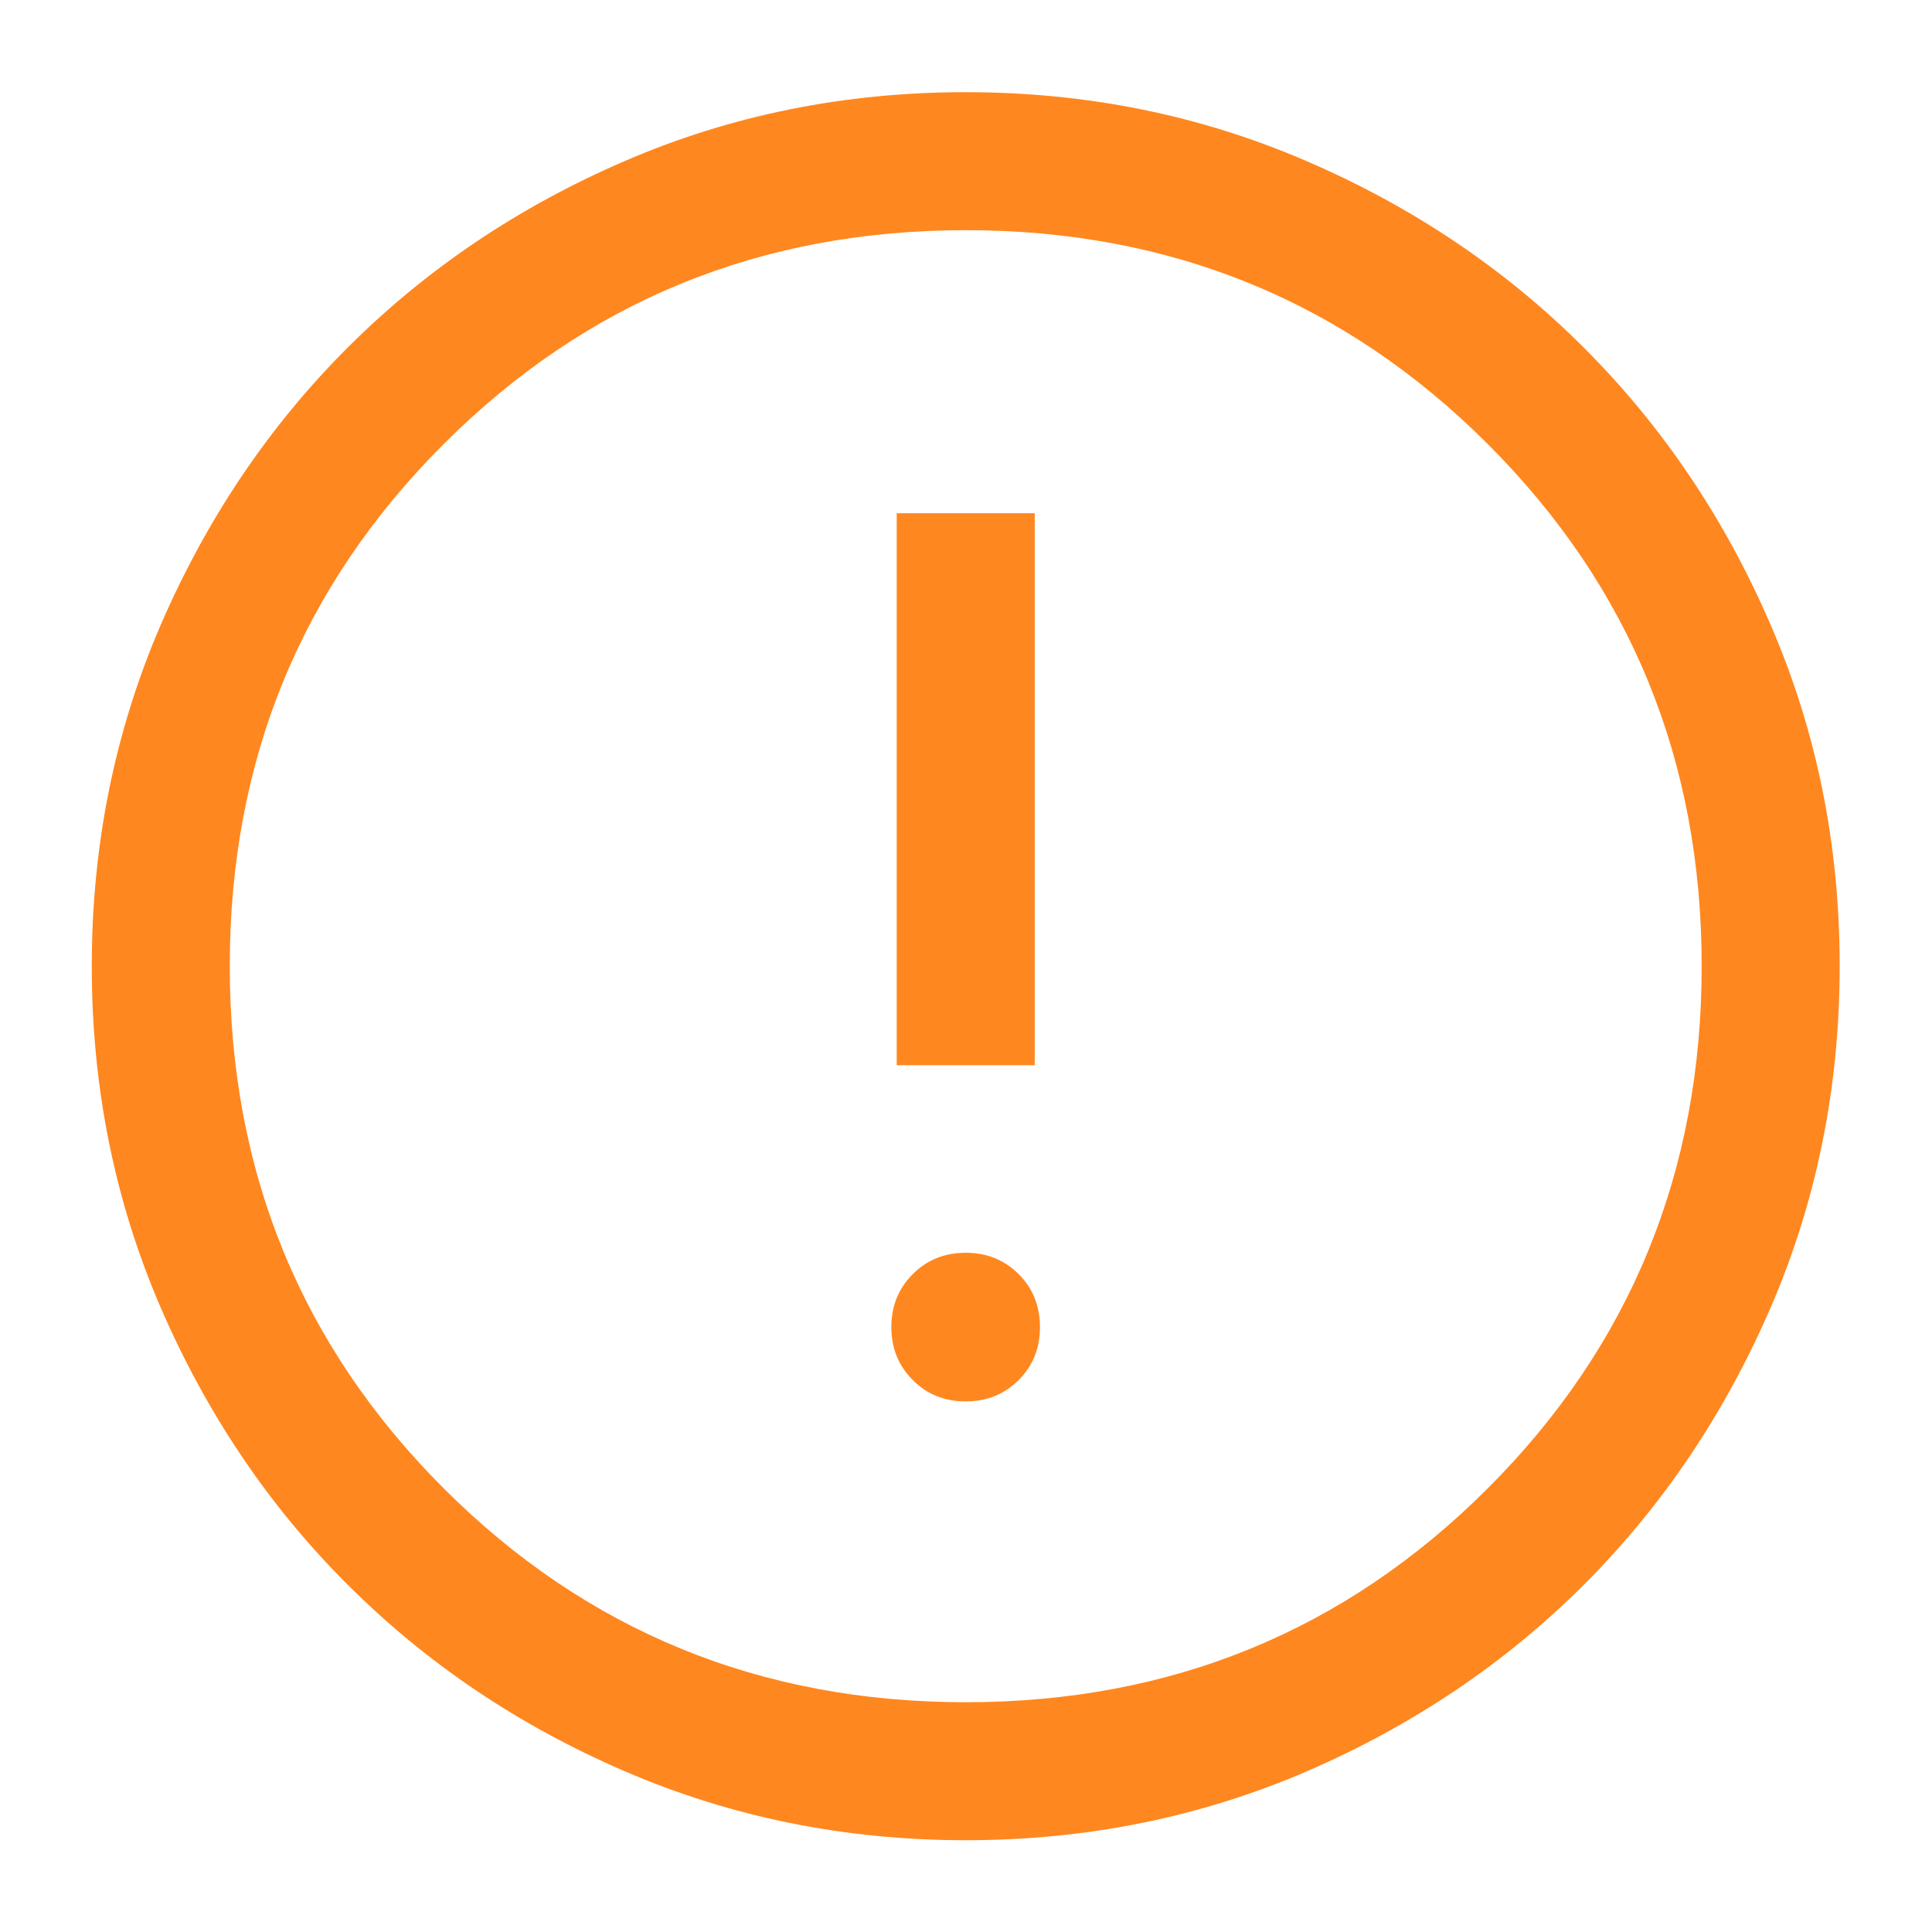 <svg width="14" height="14" viewBox="0 0 14 14" fill="none" xmlns="http://www.w3.org/2000/svg">
<path d="M6.998 10.155C7.15 10.155 7.278 10.104 7.382 10C7.485 9.897 7.536 9.769 7.536 9.617C7.536 9.464 7.485 9.336 7.382 9.233C7.278 9.13 7.15 9.078 6.998 9.078C6.845 9.078 6.717 9.13 6.614 9.233C6.511 9.336 6.459 9.464 6.459 9.617C6.459 9.769 6.511 9.897 6.614 10C6.717 10.104 6.845 10.155 6.998 10.155ZM6.498 7.719H7.498V3.719H6.498V7.719ZM6.999 13.335C6.123 13.335 5.3 13.168 4.529 12.836C3.758 12.504 3.088 12.052 2.518 11.482C1.947 10.913 1.496 10.242 1.163 9.472C0.831 8.702 0.665 7.878 0.665 7.002C0.665 6.126 0.831 5.303 1.163 4.532C1.496 3.762 1.947 3.091 2.517 2.521C3.087 1.951 3.757 1.499 4.527 1.167C5.298 0.834 6.121 0.668 6.997 0.668C7.873 0.668 8.696 0.834 9.467 1.167C10.238 1.499 10.908 1.95 11.478 2.52C12.048 3.09 12.5 3.76 12.832 4.531C13.165 5.301 13.331 6.124 13.331 7C13.331 7.876 13.165 8.7 12.833 9.47C12.5 10.241 12.049 10.912 11.479 11.482C10.909 12.052 10.239 12.503 9.469 12.836C8.698 13.168 7.875 13.335 6.999 13.335ZM6.998 12.335C8.487 12.335 9.748 11.818 10.781 10.785C11.815 9.751 12.331 8.49 12.331 7.001C12.331 5.512 11.815 4.251 10.781 3.218C9.748 2.185 8.487 1.668 6.998 1.668C5.509 1.668 4.248 2.185 3.215 3.218C2.181 4.251 1.665 5.512 1.665 7.001C1.665 8.49 2.181 9.751 3.215 10.785C4.248 11.818 5.509 12.335 6.998 12.335Z" fill="#FF871F"/>
</svg>

